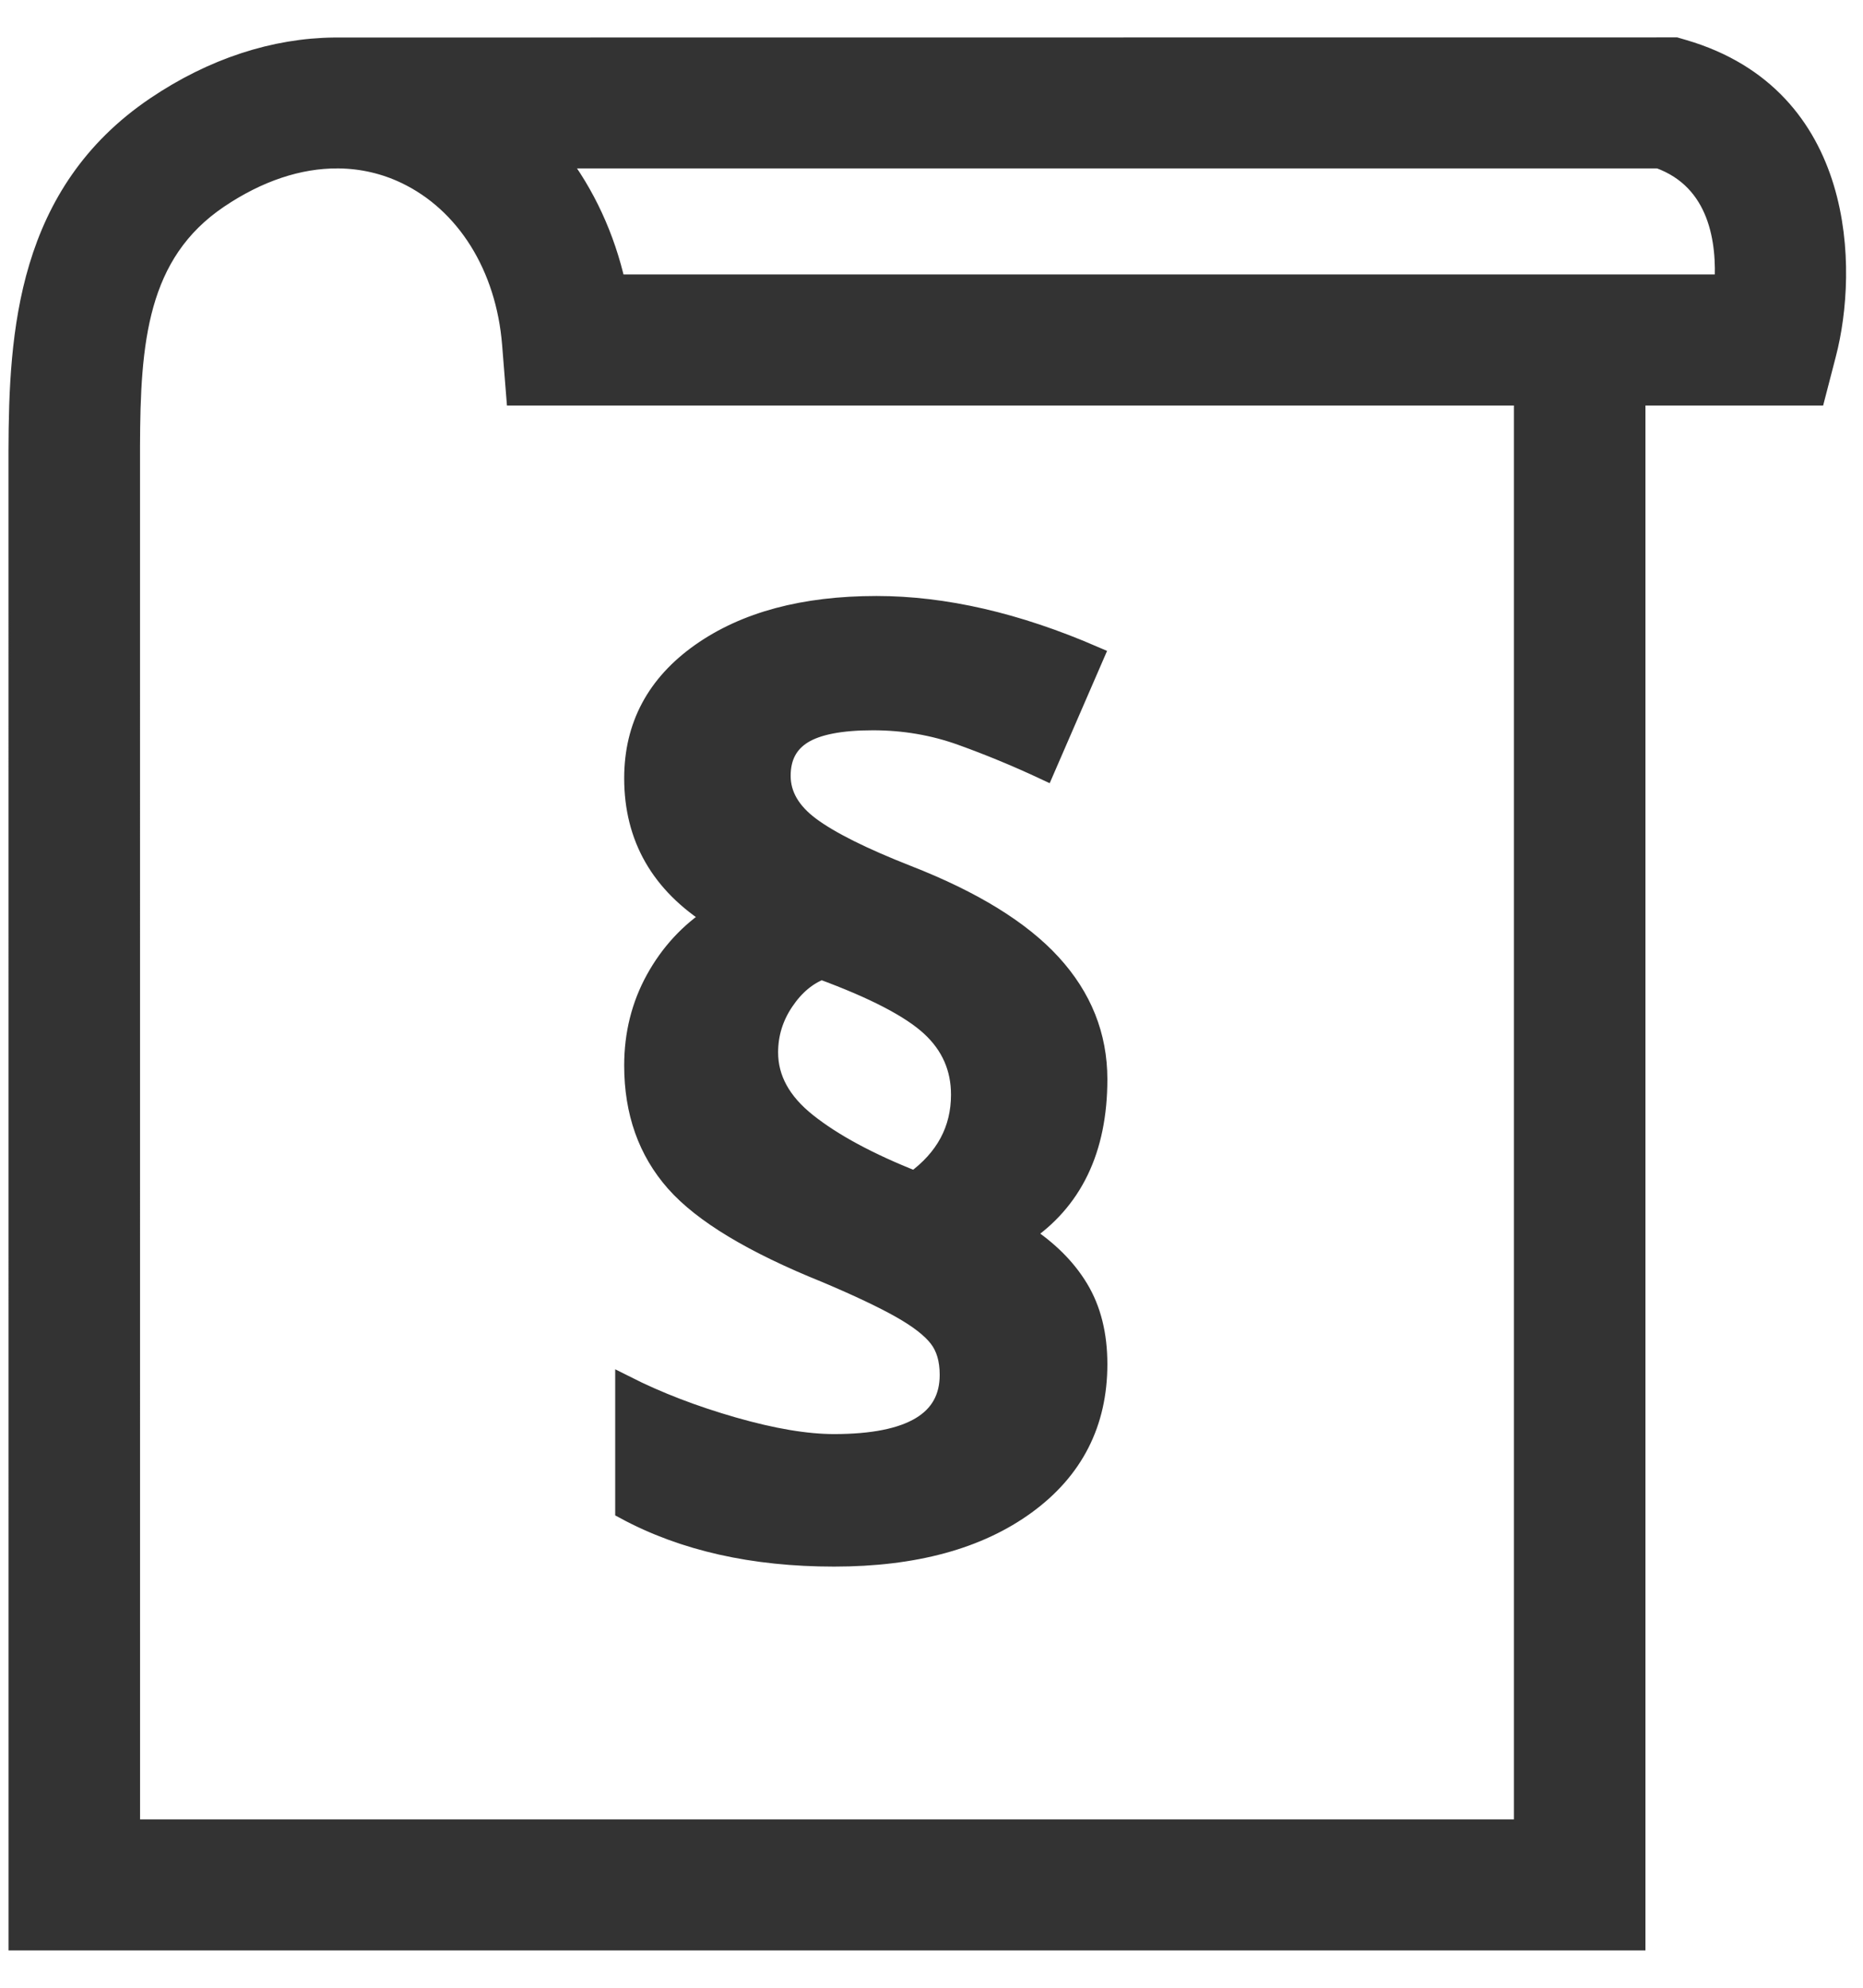 <svg width="45" height="48" fill="none" xmlns="http://www.w3.org/2000/svg">
  <path fill-rule="evenodd" clip-rule="evenodd"
    d="M40.477 1.153L40.662 1.207C44.592 2.357 44.632 6.509 44.103 8.543L43.844 9.542H39.495V46.849H0.456L0.455 10.882C0.463 8.033 0.662 4.678 3.769 2.58C5.15 1.648 6.633 1.17 8.079 1.156L40.477 1.153ZM8.185 3.817H8.151C7.213 3.813 6.23 4.138 5.272 4.784C3.299 6.116 3.14 8.268 3.132 10.784L3.133 44.185H36.818V9.542H12.476L12.378 8.315C12.228 6.433 11.267 4.892 9.806 4.193C9.293 3.948 8.747 3.824 8.185 3.817ZM21.172 14.642C22.808 14.642 24.554 15.044 26.412 15.848L25.228 18.577C24.574 18.271 23.907 17.995 23.229 17.751C22.551 17.507 21.836 17.385 21.085 17.385C20.306 17.385 19.738 17.495 19.382 17.715C19.026 17.936 18.848 18.275 18.848 18.735C18.848 19.204 19.087 19.616 19.562 19.97C20.039 20.325 20.826 20.718 21.922 21.148C23.491 21.761 24.646 22.472 25.387 23.281C26.128 24.09 26.498 25.017 26.498 26.061C26.498 27.755 25.897 29 24.694 29.795C25.291 30.178 25.74 30.621 26.043 31.124C26.347 31.627 26.498 32.232 26.498 32.941C26.498 34.358 25.923 35.485 24.773 36.323C23.623 37.161 22.081 37.58 20.147 37.58C18.194 37.58 16.515 37.202 15.11 36.445V33.472C15.889 33.865 16.755 34.197 17.708 34.47C18.661 34.743 19.474 34.88 20.147 34.88C22.014 34.88 22.948 34.319 22.948 33.199C22.948 32.826 22.859 32.524 22.68 32.294C22.503 32.065 22.197 31.828 21.764 31.583C21.331 31.339 20.73 31.054 19.96 30.729C18.199 30.02 16.986 29.29 16.322 28.538C15.659 27.787 15.327 26.851 15.327 25.73C15.327 24.974 15.5 24.282 15.846 23.655C16.193 23.027 16.659 22.522 17.247 22.139C15.966 21.335 15.327 20.219 15.327 18.793C15.327 17.538 15.863 16.533 16.936 15.776C18.009 15.02 19.421 14.642 21.172 14.642ZM19.844 23.403C19.488 23.537 19.182 23.794 18.928 24.172C18.673 24.55 18.545 24.964 18.545 25.414C18.545 26.056 18.857 26.626 19.483 27.123C20.109 27.621 20.98 28.091 22.096 28.531C22.847 27.985 23.221 27.286 23.221 26.434C23.221 25.783 22.979 25.232 22.493 24.782C22.007 24.332 21.124 23.873 19.844 23.403ZM40.073 3.817H13.451C14.121 4.688 14.605 5.728 14.863 6.878H41.661C41.726 5.85 41.545 4.348 40.073 3.817Z"
    fill="#333333" stroke="#333333" stroke-width="0.5" />
</svg>
